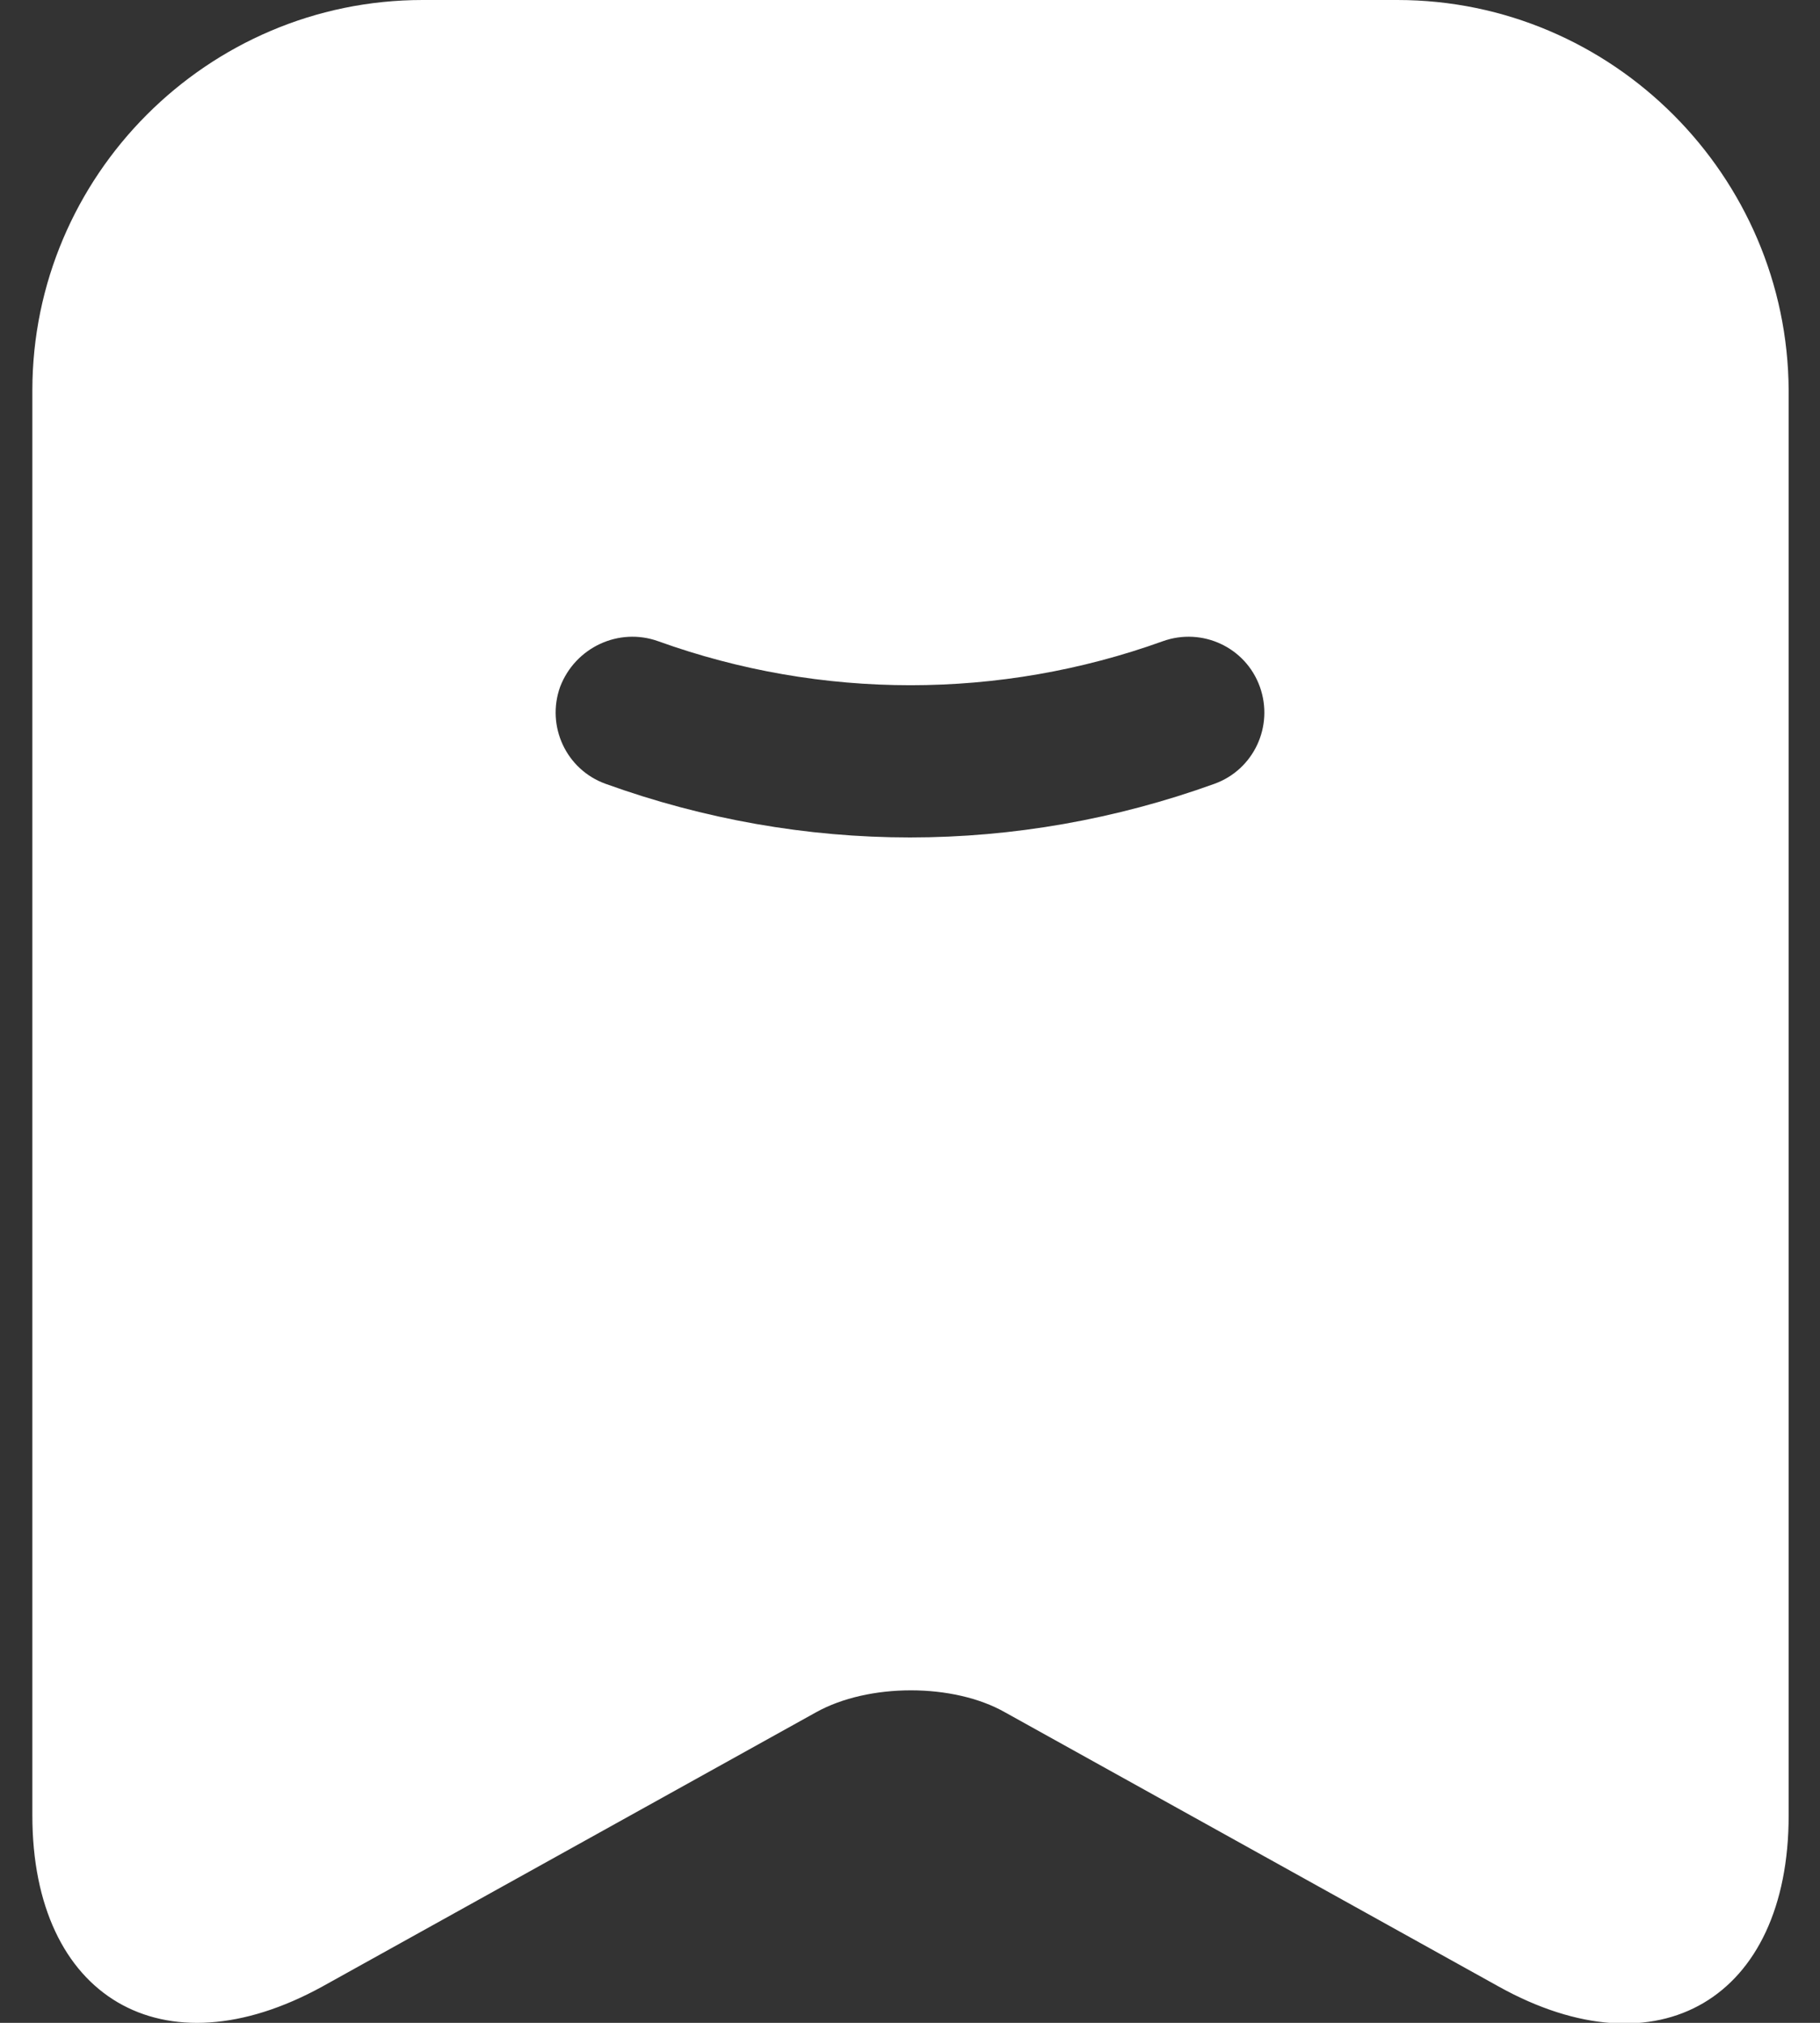 <svg width="18" height="20" viewBox="0 0 18 20" fill="none" xmlns="http://www.w3.org/2000/svg">
<rect x="0" y="0" width="18" height="20" fill="#333333" stroke="none"/>
<path d="M13.82 0H4.18C2.05 0 0.32 1.74 0.32 3.86V17.95C0.32 19.75 1.61 20.51 3.19 19.64L8.07 16.93C8.59 16.64 9.43 16.64 9.94 16.93L14.82 19.64C16.4 20.52 17.69 19.76 17.69 17.95V3.86C17.68 1.74 15.95 0 13.82 0ZM12.01 7.75C11.04 8.1 10.02 8.28 9 8.28C7.98 8.28 6.96 8.1 5.99 7.75C5.6 7.61 5.4 7.18 5.54 6.79C5.69 6.4 6.12 6.2 6.51 6.34C8.12 6.92 9.89 6.92 11.5 6.34C11.89 6.2 12.32 6.4 12.46 6.79C12.6 7.18 12.4 7.61 12.01 7.75Z" fill="white"/>
</svg>
